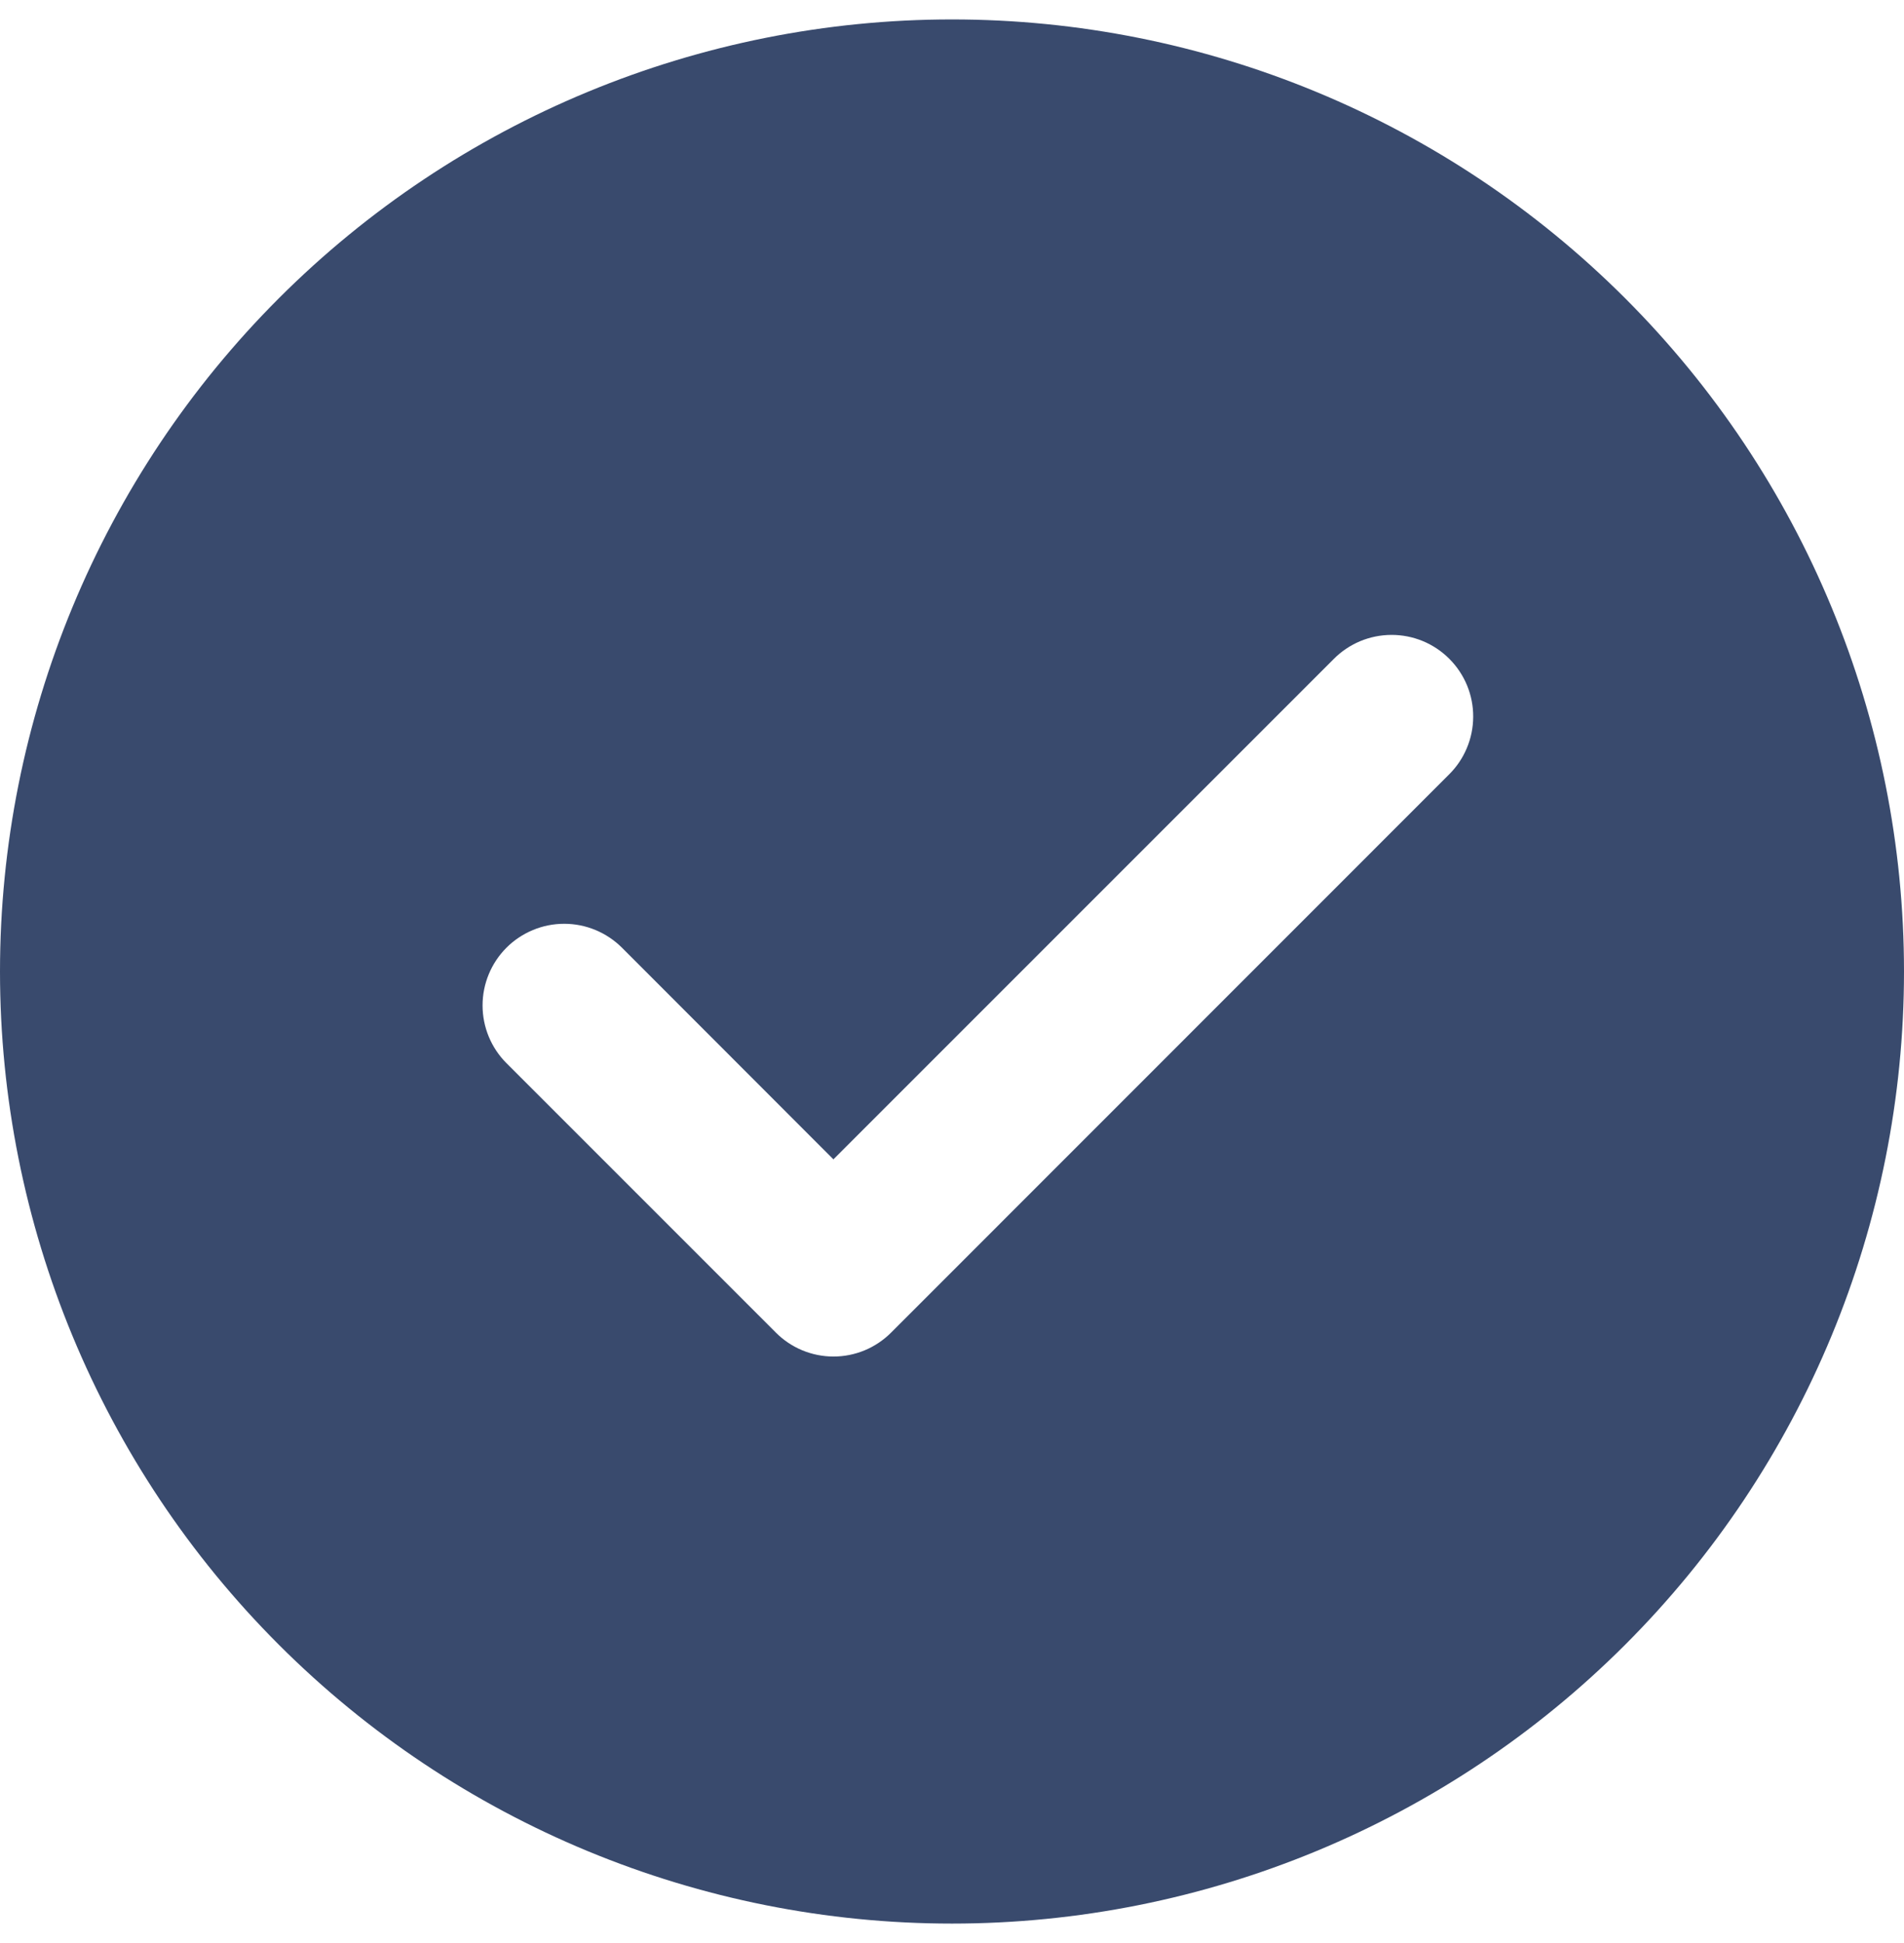 <svg width="49" height="50" viewBox="0 0 49 50" fill="none" xmlns="http://www.w3.org/2000/svg">
<path d="M24.5 0.5C30.998 0.5 37.23 3.081 41.824 7.676C46.419 12.271 49 18.502 49 25C49 31.498 46.419 37.73 41.824 42.324C37.23 46.919 30.998 49.5 24.5 49.5C18.002 49.5 11.771 46.919 7.176 42.324C2.581 37.73 0 31.498 0 25C0 18.502 2.581 12.271 7.176 7.676C11.771 3.081 18.002 0.5 24.5 0.5ZM21.448 29.834L16.006 24.387C15.81 24.192 15.579 24.038 15.324 23.932C15.069 23.826 14.796 23.772 14.52 23.772C14.244 23.772 13.971 23.826 13.716 23.932C13.461 24.038 13.229 24.192 13.034 24.387C12.64 24.782 12.419 25.316 12.419 25.873C12.419 26.43 12.64 26.965 13.034 27.359L19.964 34.289C20.159 34.485 20.39 34.641 20.645 34.747C20.9 34.853 21.174 34.908 21.45 34.908C21.726 34.908 22 34.853 22.255 34.747C22.509 34.641 22.741 34.485 22.936 34.289L37.285 19.936C37.483 19.741 37.641 19.51 37.748 19.254C37.856 18.999 37.912 18.725 37.913 18.448C37.915 18.17 37.861 17.895 37.756 17.639C37.65 17.383 37.495 17.15 37.299 16.954C37.103 16.758 36.871 16.602 36.614 16.496C36.358 16.391 36.084 16.337 35.806 16.338C35.529 16.339 35.255 16.395 34.999 16.502C34.744 16.61 34.512 16.767 34.318 16.964L21.448 29.834Z" fill="#394A6D"/>
</svg>
